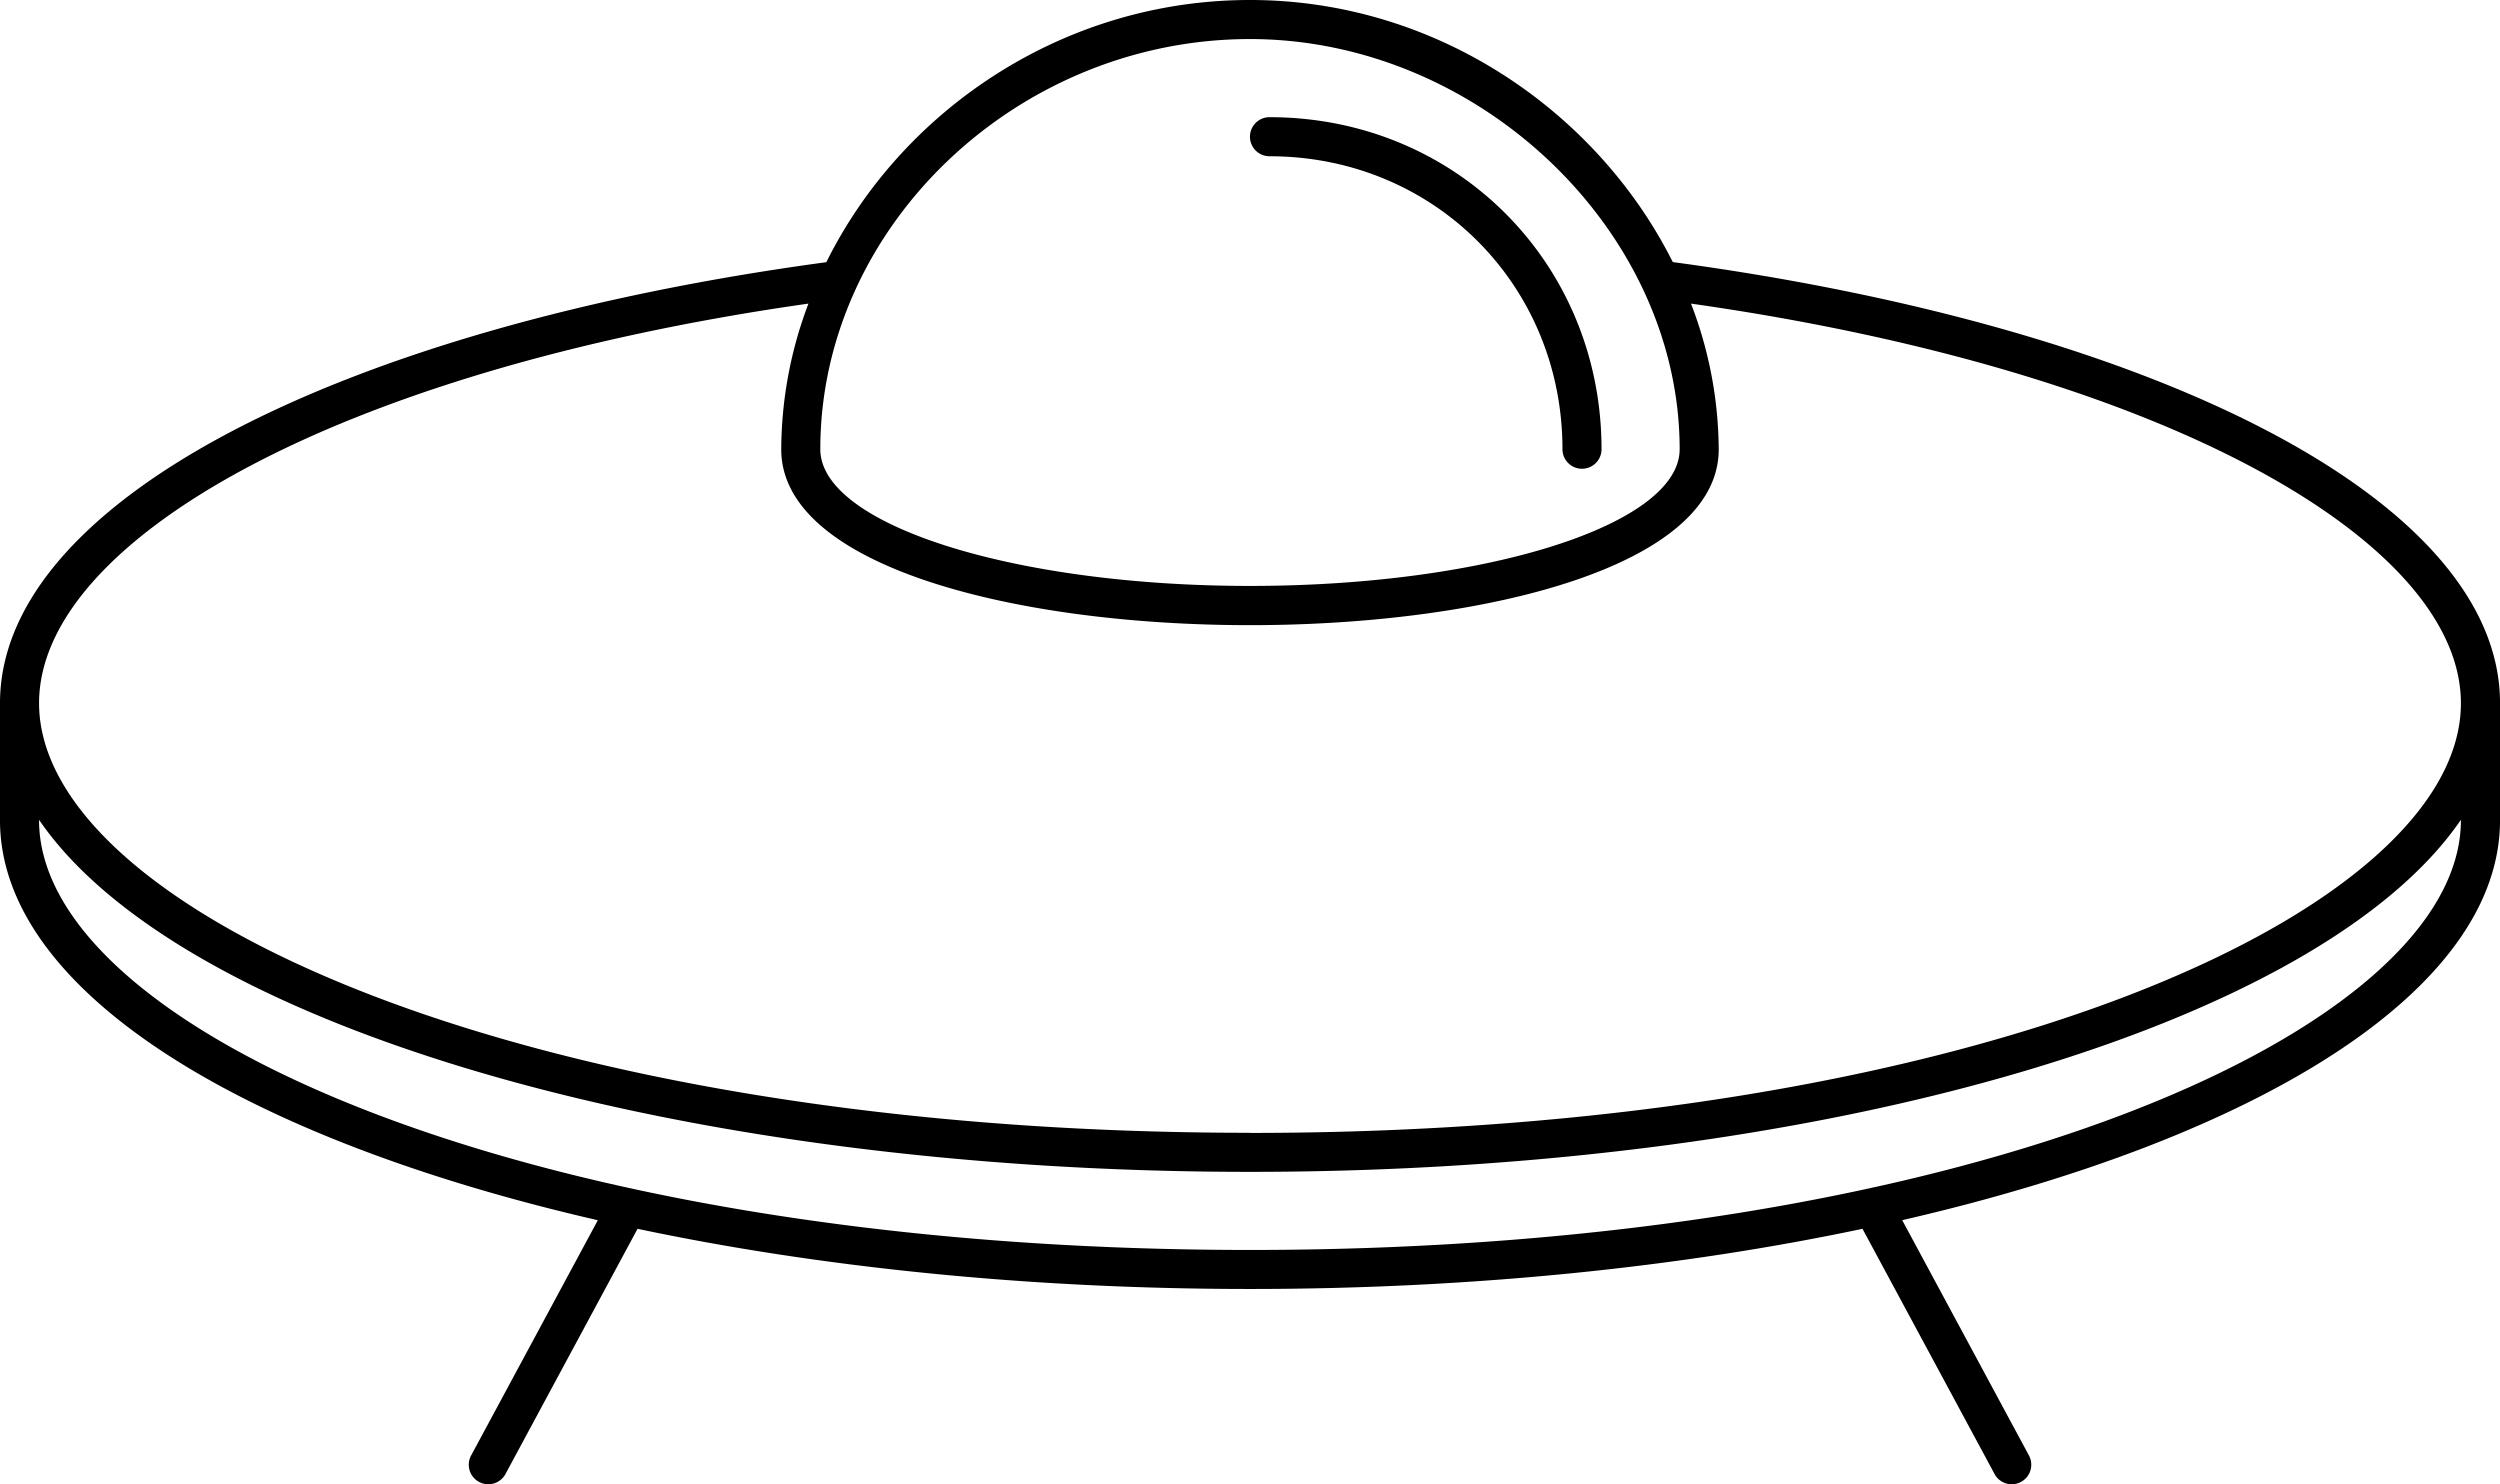 <svg id="Layer_1" data-name="Layer 1" xmlns="http://www.w3.org/2000/svg" viewBox="0 0 754.53 448"><title>programm_3</title><path d="M480,341.89c-218.61,0-365.47-67.06-365.47-129.68,0-48.81,89.34-100.25,232.21-120.58a125.19,125.19,0,0,0-8.21,44c0,35.37,70.74,53.05,141.47,53.05s141.47-17.68,141.47-53.05a124,124,0,0,0-8.37-44c143,20.34,232.37,71.79,232.37,120.62,0,62.63-146.86,129.68-365.47,129.68h0Zm365.47-94.32c0,62.63-146.86,129.68-365.47,129.68S114.53,310.2,114.53,247.58v-0.15C156.26,308.52,304.07,353.68,480,353.68s323.74-45.17,365.47-106.26v0.15ZM480,11.79c69.09,0,129.68,57.85,129.68,123.79,0,22.75-58.18,41.26-129.68,41.26s-129.68-18.51-129.68-41.26C350.32,68.47,409.7,11.79,480,11.79h0ZM607.61,79.1C584.86,33.75,536.35,0,480,0,423.45,0,374.79,33.45,352.14,79.13,206.76,98.78,102.74,150.92,102.74,212.21v35.37c0,51.08,72.21,95.82,180.43,120.7l-38.24,71a5.89,5.89,0,1,0,10.37,5.59l39.86-74c54.63,11.54,117.67,18.16,184.85,18.16s130.21-6.61,184.85-18.16l39.86,74a5.87,5.87,0,0,0,5.19,3.1,6,6,0,0,0,2.79-.71,5.89,5.89,0,0,0,2.39-8l-38.24-71c108.22-24.88,180.43-69.62,180.43-120.7V212.21c0-61.33-104.14-113.49-249.65-133.11h0ZM485.89,47.16c49.59,0,88.42,38.83,88.42,88.42a5.89,5.89,0,1,0,11.79,0c0-56.2-44-100.21-100.21-100.21a5.89,5.89,0,1,0,0,11.79h0Z" transform="translate(-102.74)"/></svg>